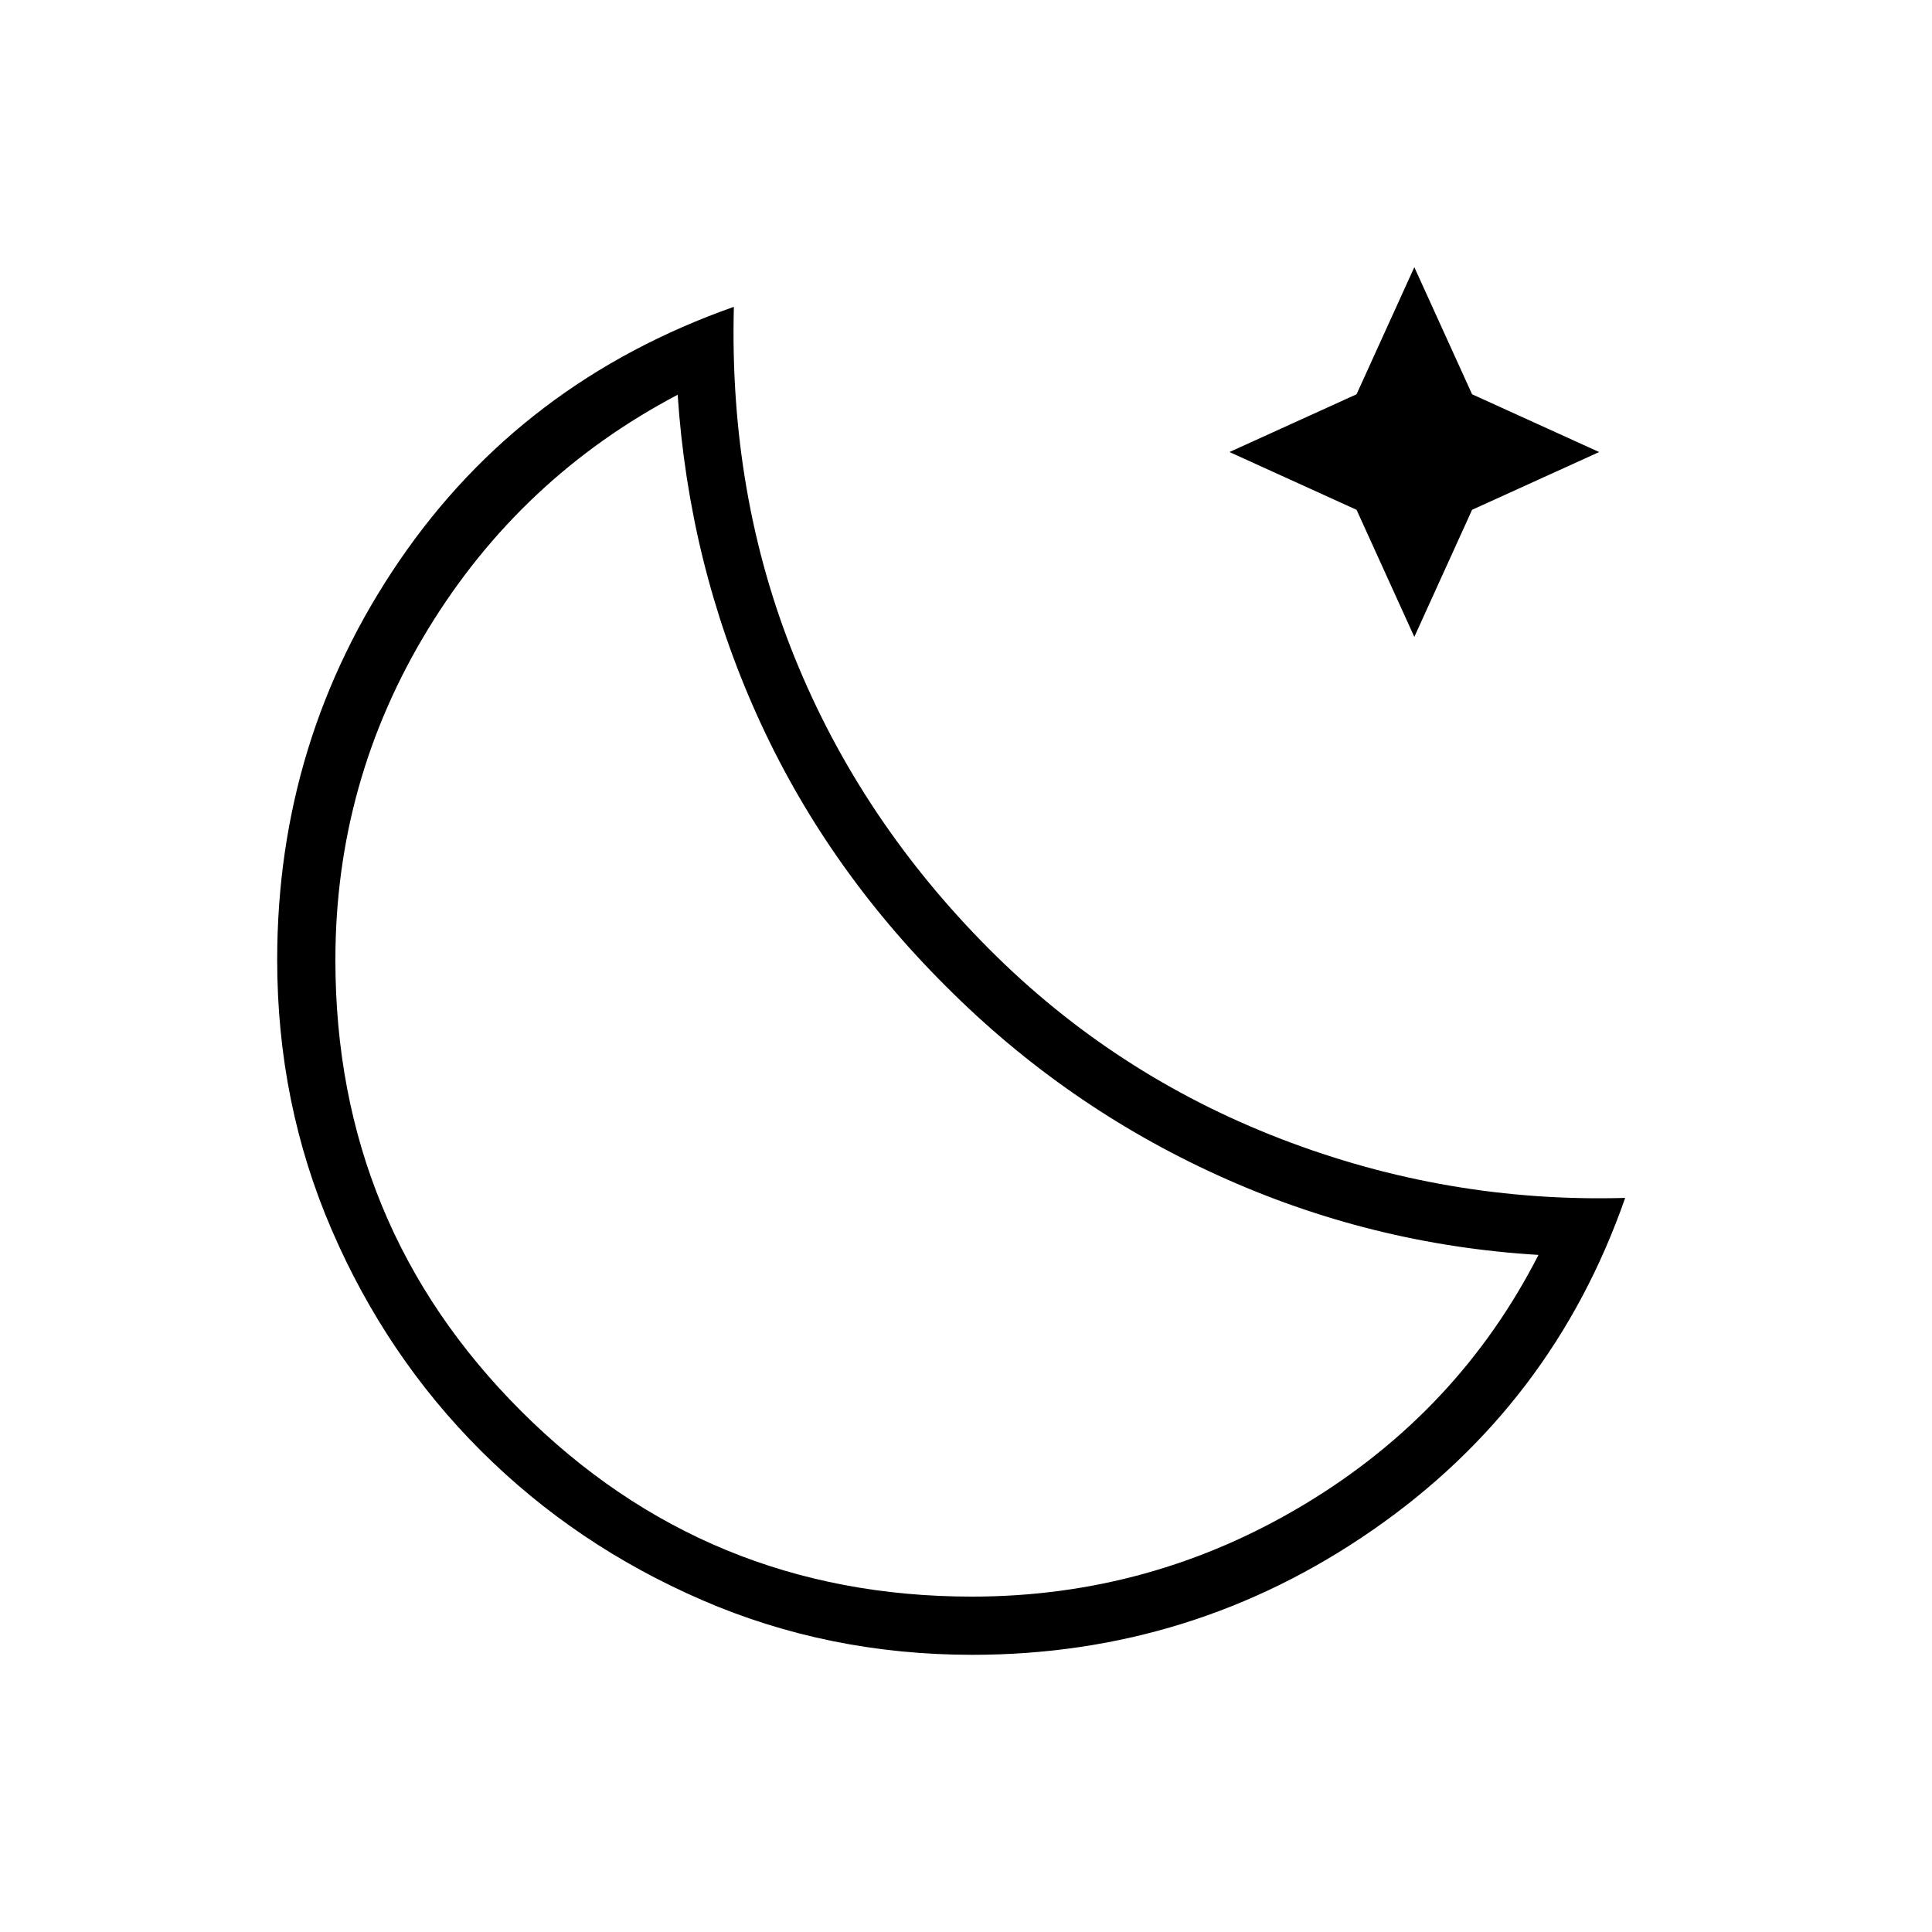 <svg xmlns="http://www.w3.org/2000/svg" height="20" viewBox="0 96 960 960" width="20"><path d="M483.089 918.269q-71.464 0-134.261-27.207-62.796-27.208-109.804-74.114-47.008-46.906-74.151-109.739-27.142-62.834-27.142-134.267 0-109.511 60.807-198.438 60.808-88.927 166.116-126.043-2.423 93.616 30.231 174.289 32.654 80.673 96.731 144.942 62.077 62.269 144.75 94.173 82.673 31.904 171.173 29.365-35.885 102.924-125.385 164.982-89.5 62.057-199.065 62.057Zm-.145-28.923q89.171 0 165.473-45.987t116.045-123.803q-83.441-5.01-159.336-39.557-75.895-34.546-135.011-93.83-60.352-60.06-94.061-135.038-33.708-74.977-39.323-158.977-78.116 41.115-124.096 116.566-45.981 75.452-45.981 164.312 0 131.875 92.251 224.095 92.251 92.219 224.039 92.219ZM470.115 586Zm232.654-173.538-28.702-63.145-63.144-28.702 63.144-28.701 28.702-63.145 28.702 63.145 63.145 28.701-63.145 28.702-28.702 63.145Z"/></svg>